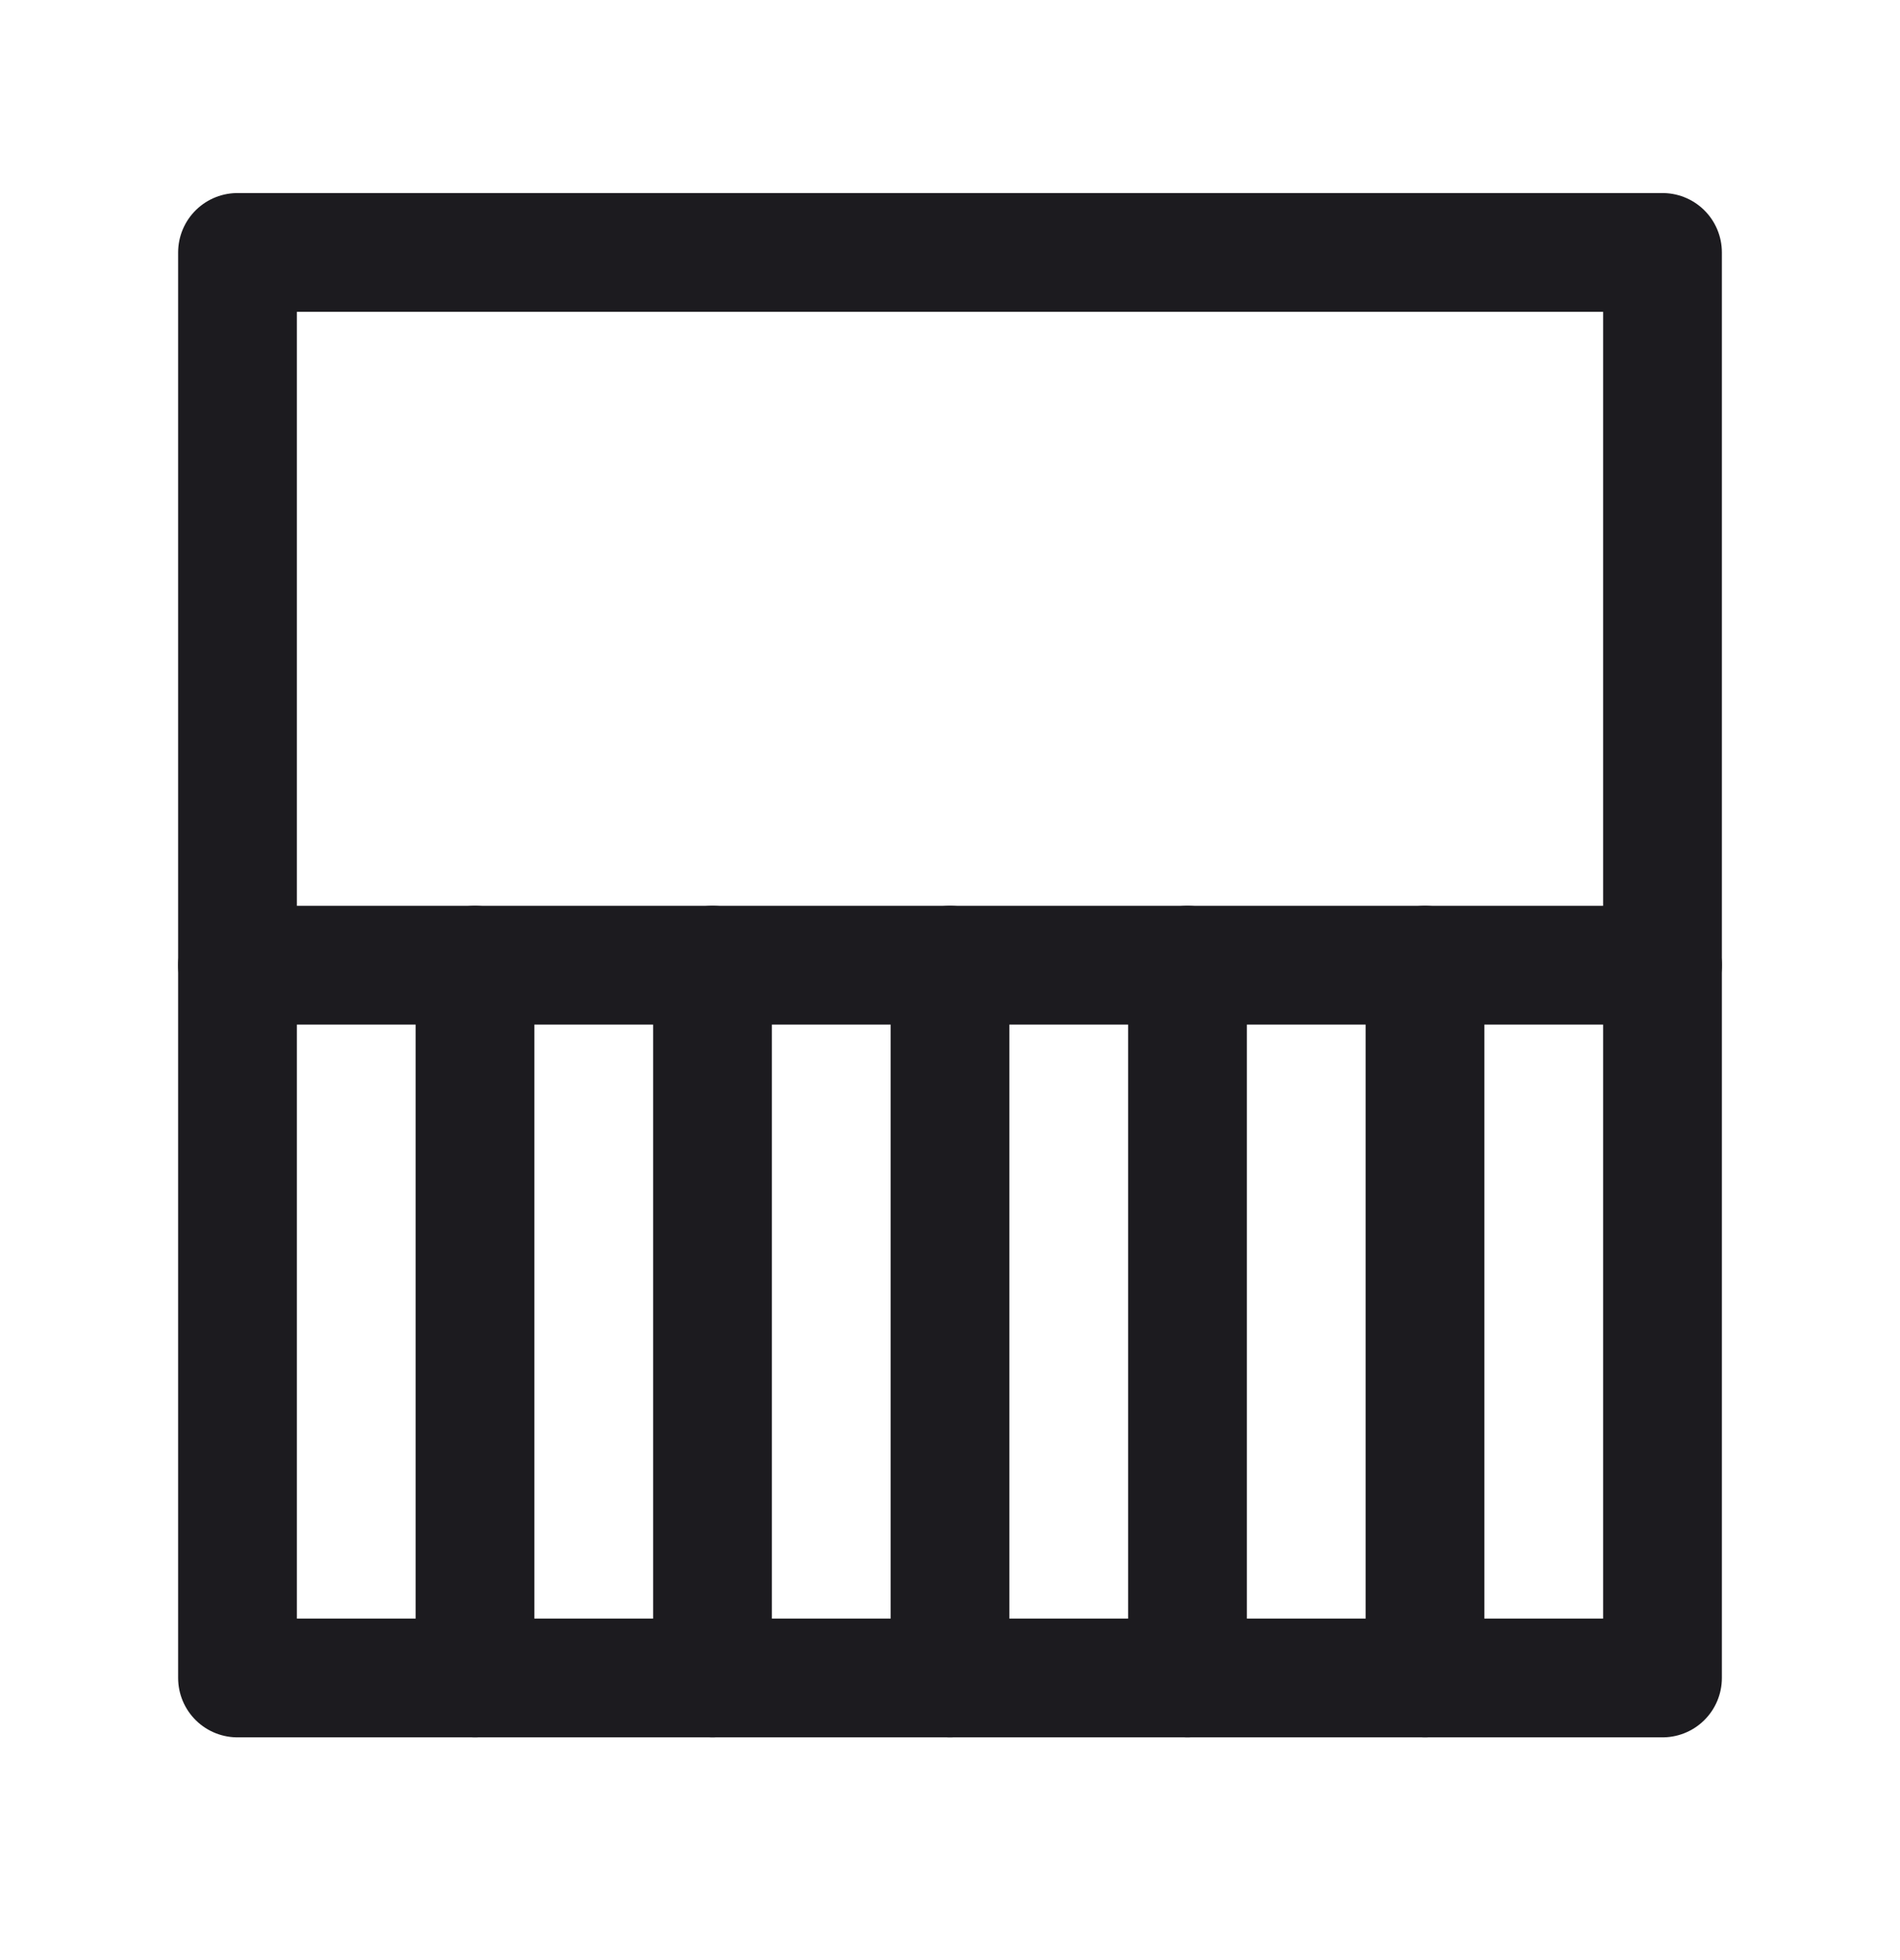 <svg width="32" height="33" viewBox="0 0 32 33" fill="none" xmlns="http://www.w3.org/2000/svg">
<path d="M4 16.25H28" stroke="#1C1B1F" stroke-width="2" stroke-linecap="round" stroke-linejoin="round"/>
<path d="M8 16.25V28.25" stroke="#1C1B1F" stroke-width="2" stroke-linecap="round" stroke-linejoin="round"/>
<path d="M12 16.25V28.25" stroke="#1C1B1F" stroke-width="2" stroke-linecap="round" stroke-linejoin="round"/>
<path d="M16 16.25V28.25" stroke="#1C1B1F" stroke-width="2" stroke-linecap="round" stroke-linejoin="round"/>
<path d="M20 16.25V28.25" stroke="#1C1B1F" stroke-width="2" stroke-linecap="round" stroke-linejoin="round"/>
<path d="M24 16.25V28.25" stroke="#1C1B1F" stroke-width="2" stroke-linecap="round" stroke-linejoin="round"/>
<rect x="4" y="4.25" width="24" height="24" stroke="#1C1B1F" stroke-width="2" stroke-linejoin="round"/>
</svg>
